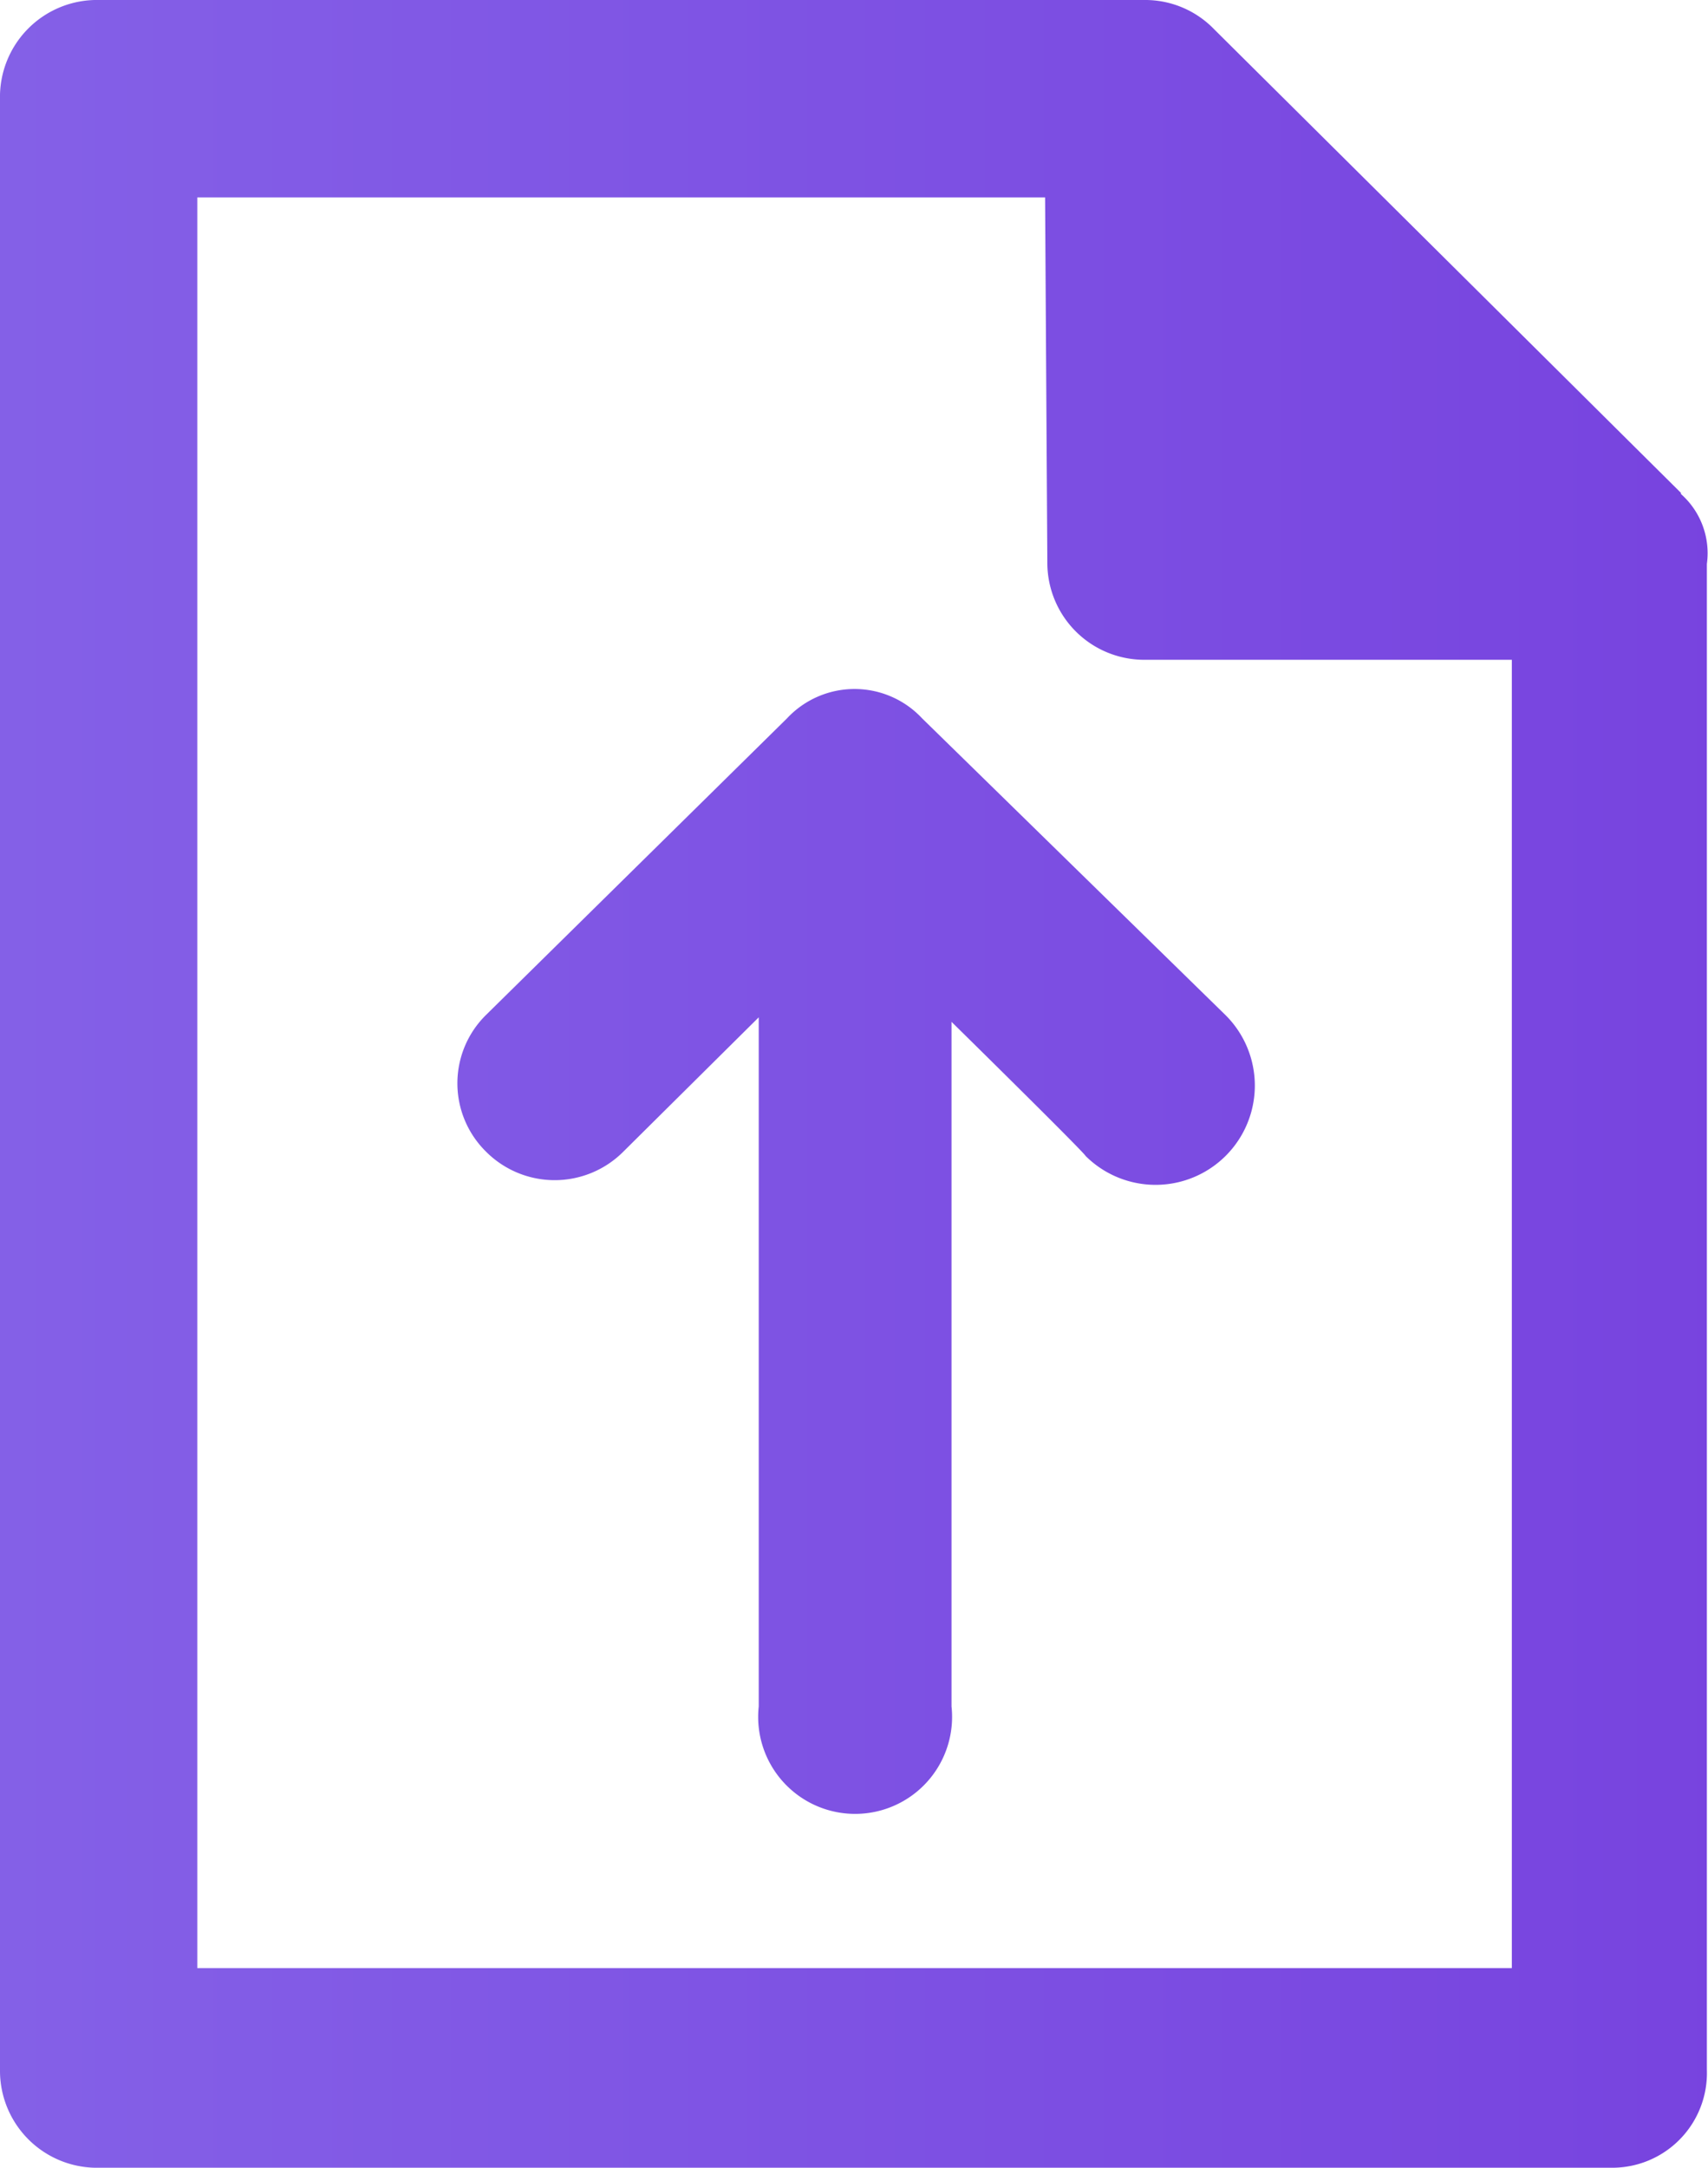 <svg xmlns="http://www.w3.org/2000/svg" xmlns:xlink="http://www.w3.org/1999/xlink" viewBox="0 0 15.15 19.22"><defs><style>.cls-1{opacity:0.9;isolation:isolate;fill:url(#linear-gradient);}</style><linearGradient id="linear-gradient" y1="9.61" x2="15.15" y2="9.61" gradientUnits="userSpaceOnUse"><stop offset="0" stop-color="#774fe5"/><stop offset="1" stop-color="#692fdc"/></linearGradient></defs><title>Asset 61</title><g id="Layer_2" data-name="Layer 2"><g id="Layer_1-2" data-name="Layer 1"><path class="cls-1" d="M8.18,6.37a.82.82,0,0,0-1.2,0L4.31,9a.85.85,0,0,0,0,1.21.86.86,0,0,0,1.22,0l1.2-1.19v6.11a.86.86,0,1,0,1.71,0V9.06s1.17,1.15,1.19,1.19A.87.87,0,0,0,10.87,9S8.18,6.37,8.18,6.37Zm6.73-2L10.77.26A.85.85,0,0,0,10.15,0H.88A.86.86,0,0,0,0,.88V18.35a.86.86,0,0,0,.88.87H14.29a.84.84,0,0,0,.85-.87V5a.7.7,0,0,0-.23-.62ZM1.75,1.75H9.27L9.29,5a.86.86,0,0,0,.86.85h3.26v11.6H1.75Z"/></g></g></svg>